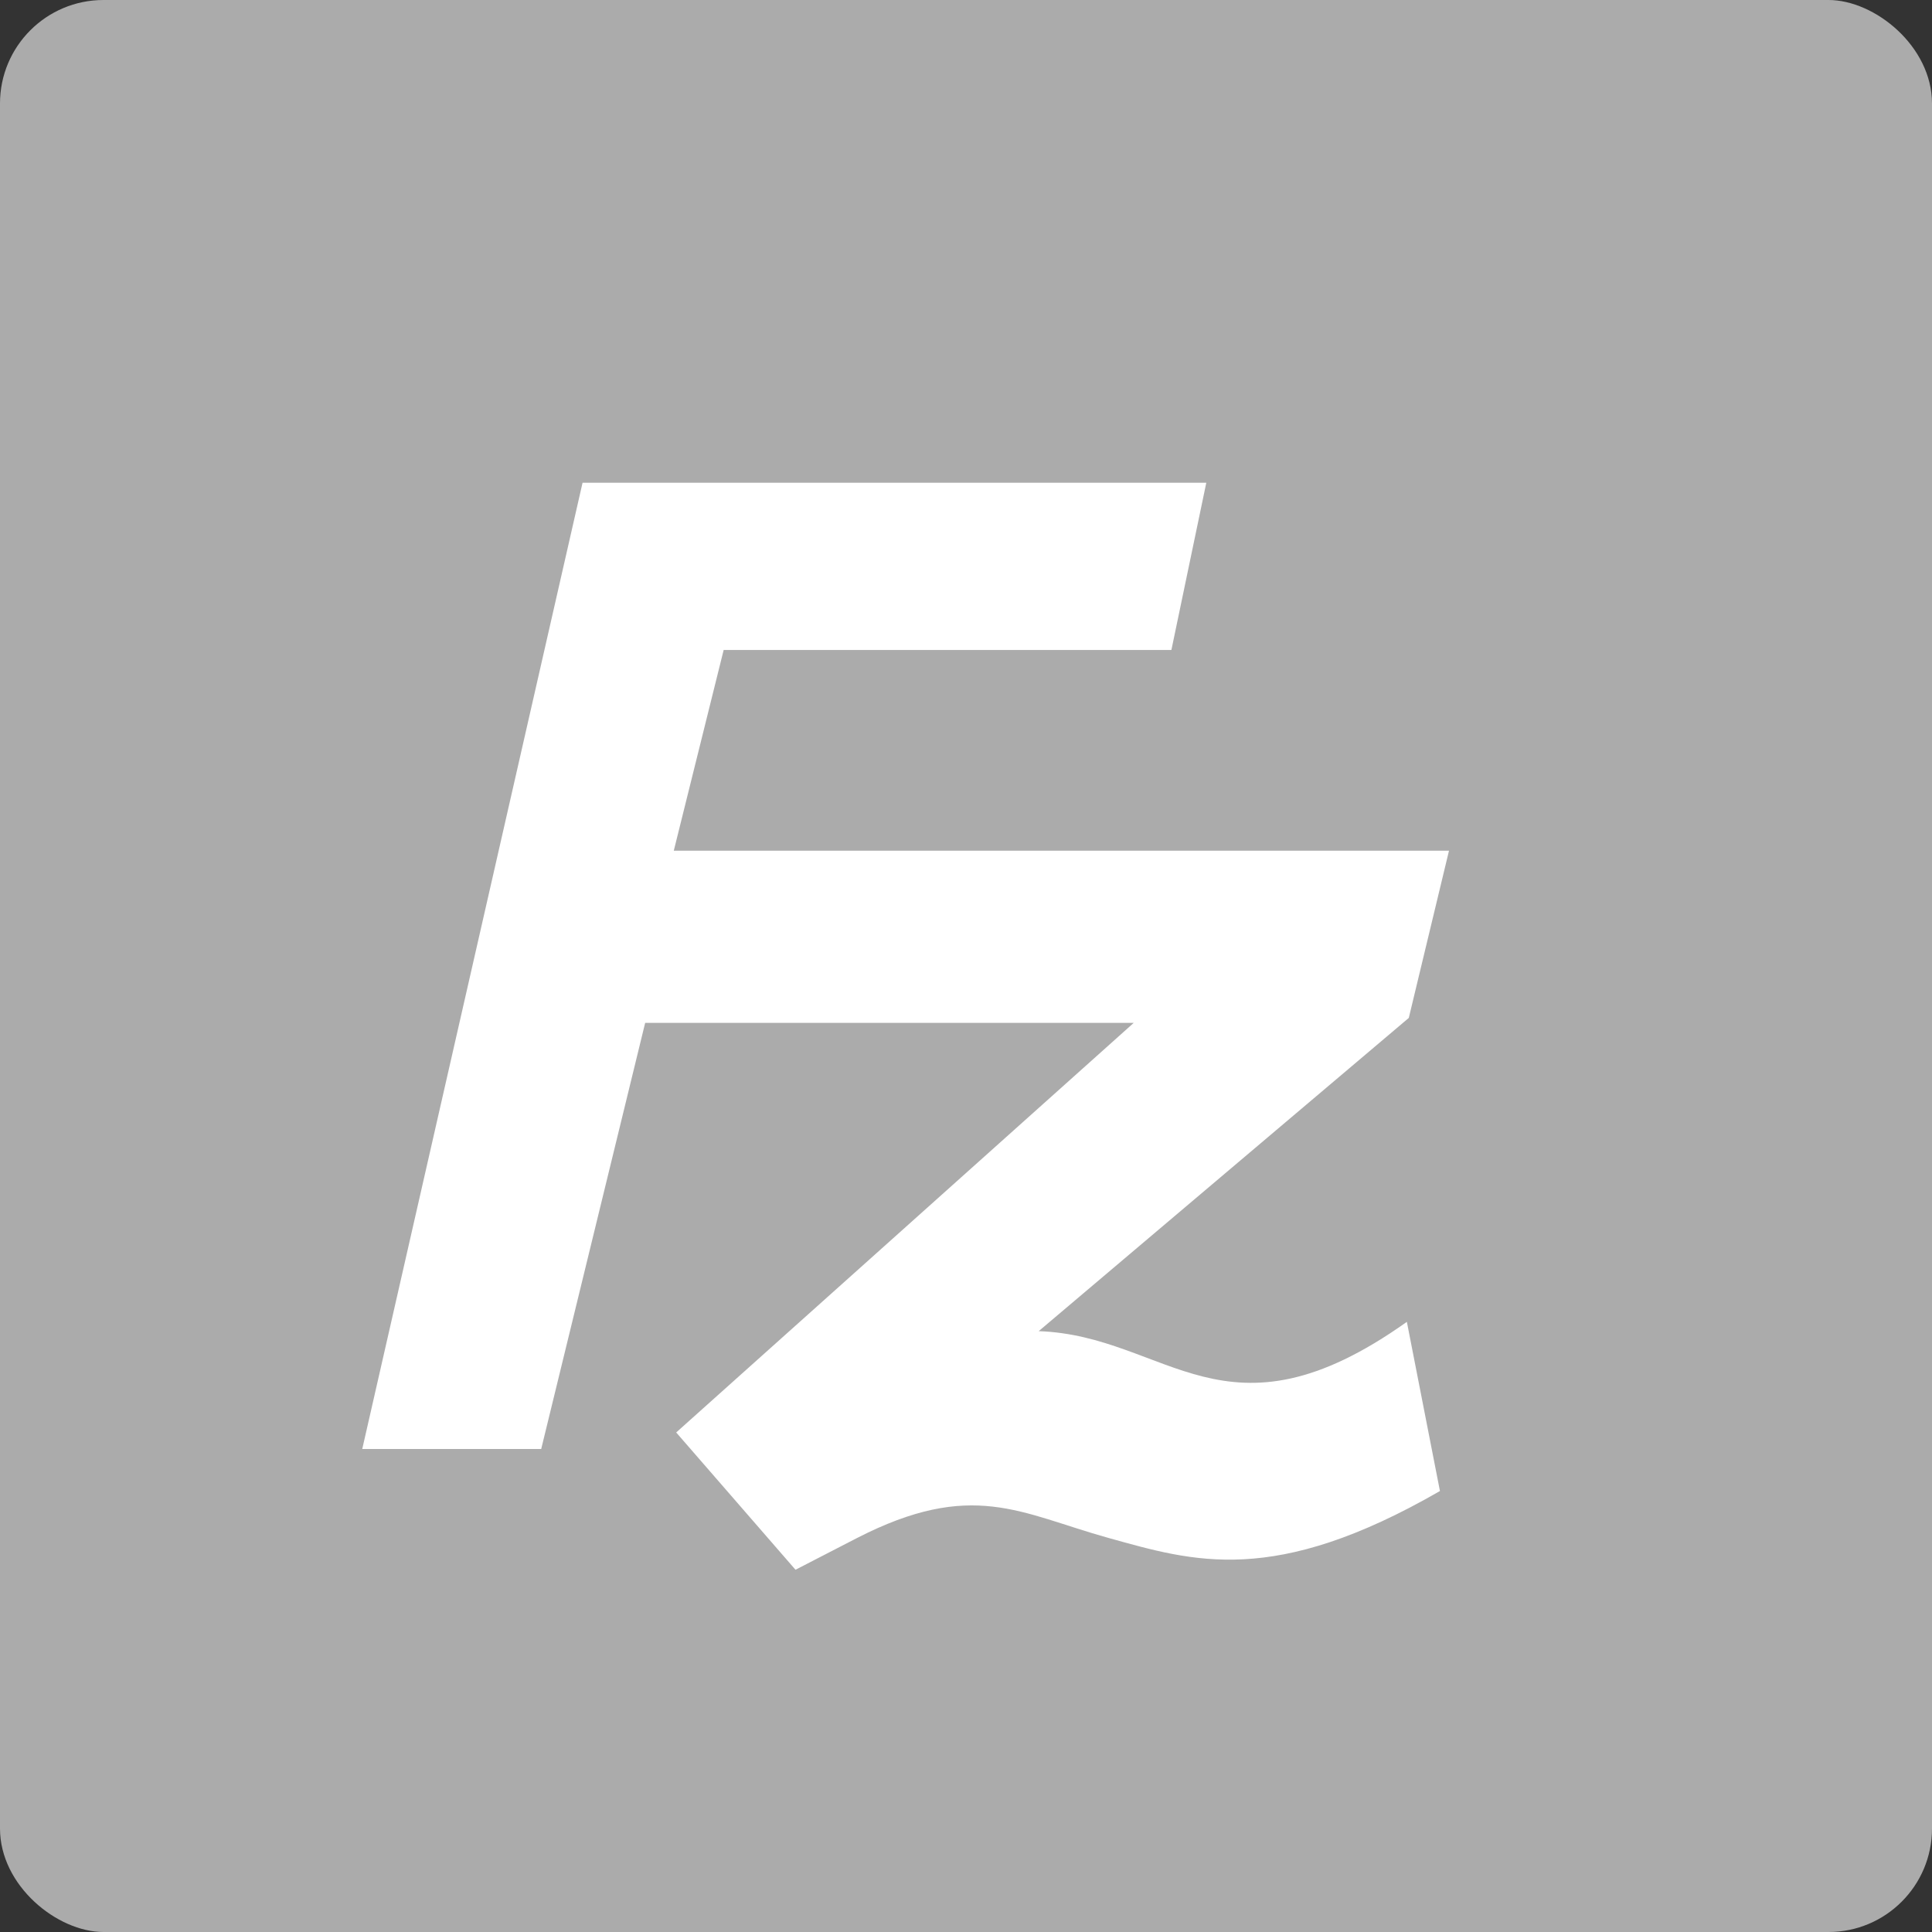 <svg xmlns="http://www.w3.org/2000/svg" width="16" height="16" version="1">
 <rect width="100%" height="100%" fill="#333333" stroke="none"/>
 <rect fill="#ababab" width="16" height="16" x="-16" y="-16" rx=".857" ry=".857" transform="matrix(0,-1,-1,0,0,0)"/>
 <path fill="#fff" d="m4.824 4-1.824 8h1.482l0.861-3.529h4.046l-3.789 3.392 0.988 1.137 0.506-0.261c0.957-0.492 1.358-0.205 2.084-0.003 0.706 0.196 1.37 0.406 2.747-0.388l-0.274-1.401c-1.503 1.069-1.979 0.115-3.049 0.077l3.065-2.594 0.333-1.385h-6.42l0.413-1.662h3.708l0.289-1.385h-5.166z"/>
</svg>

